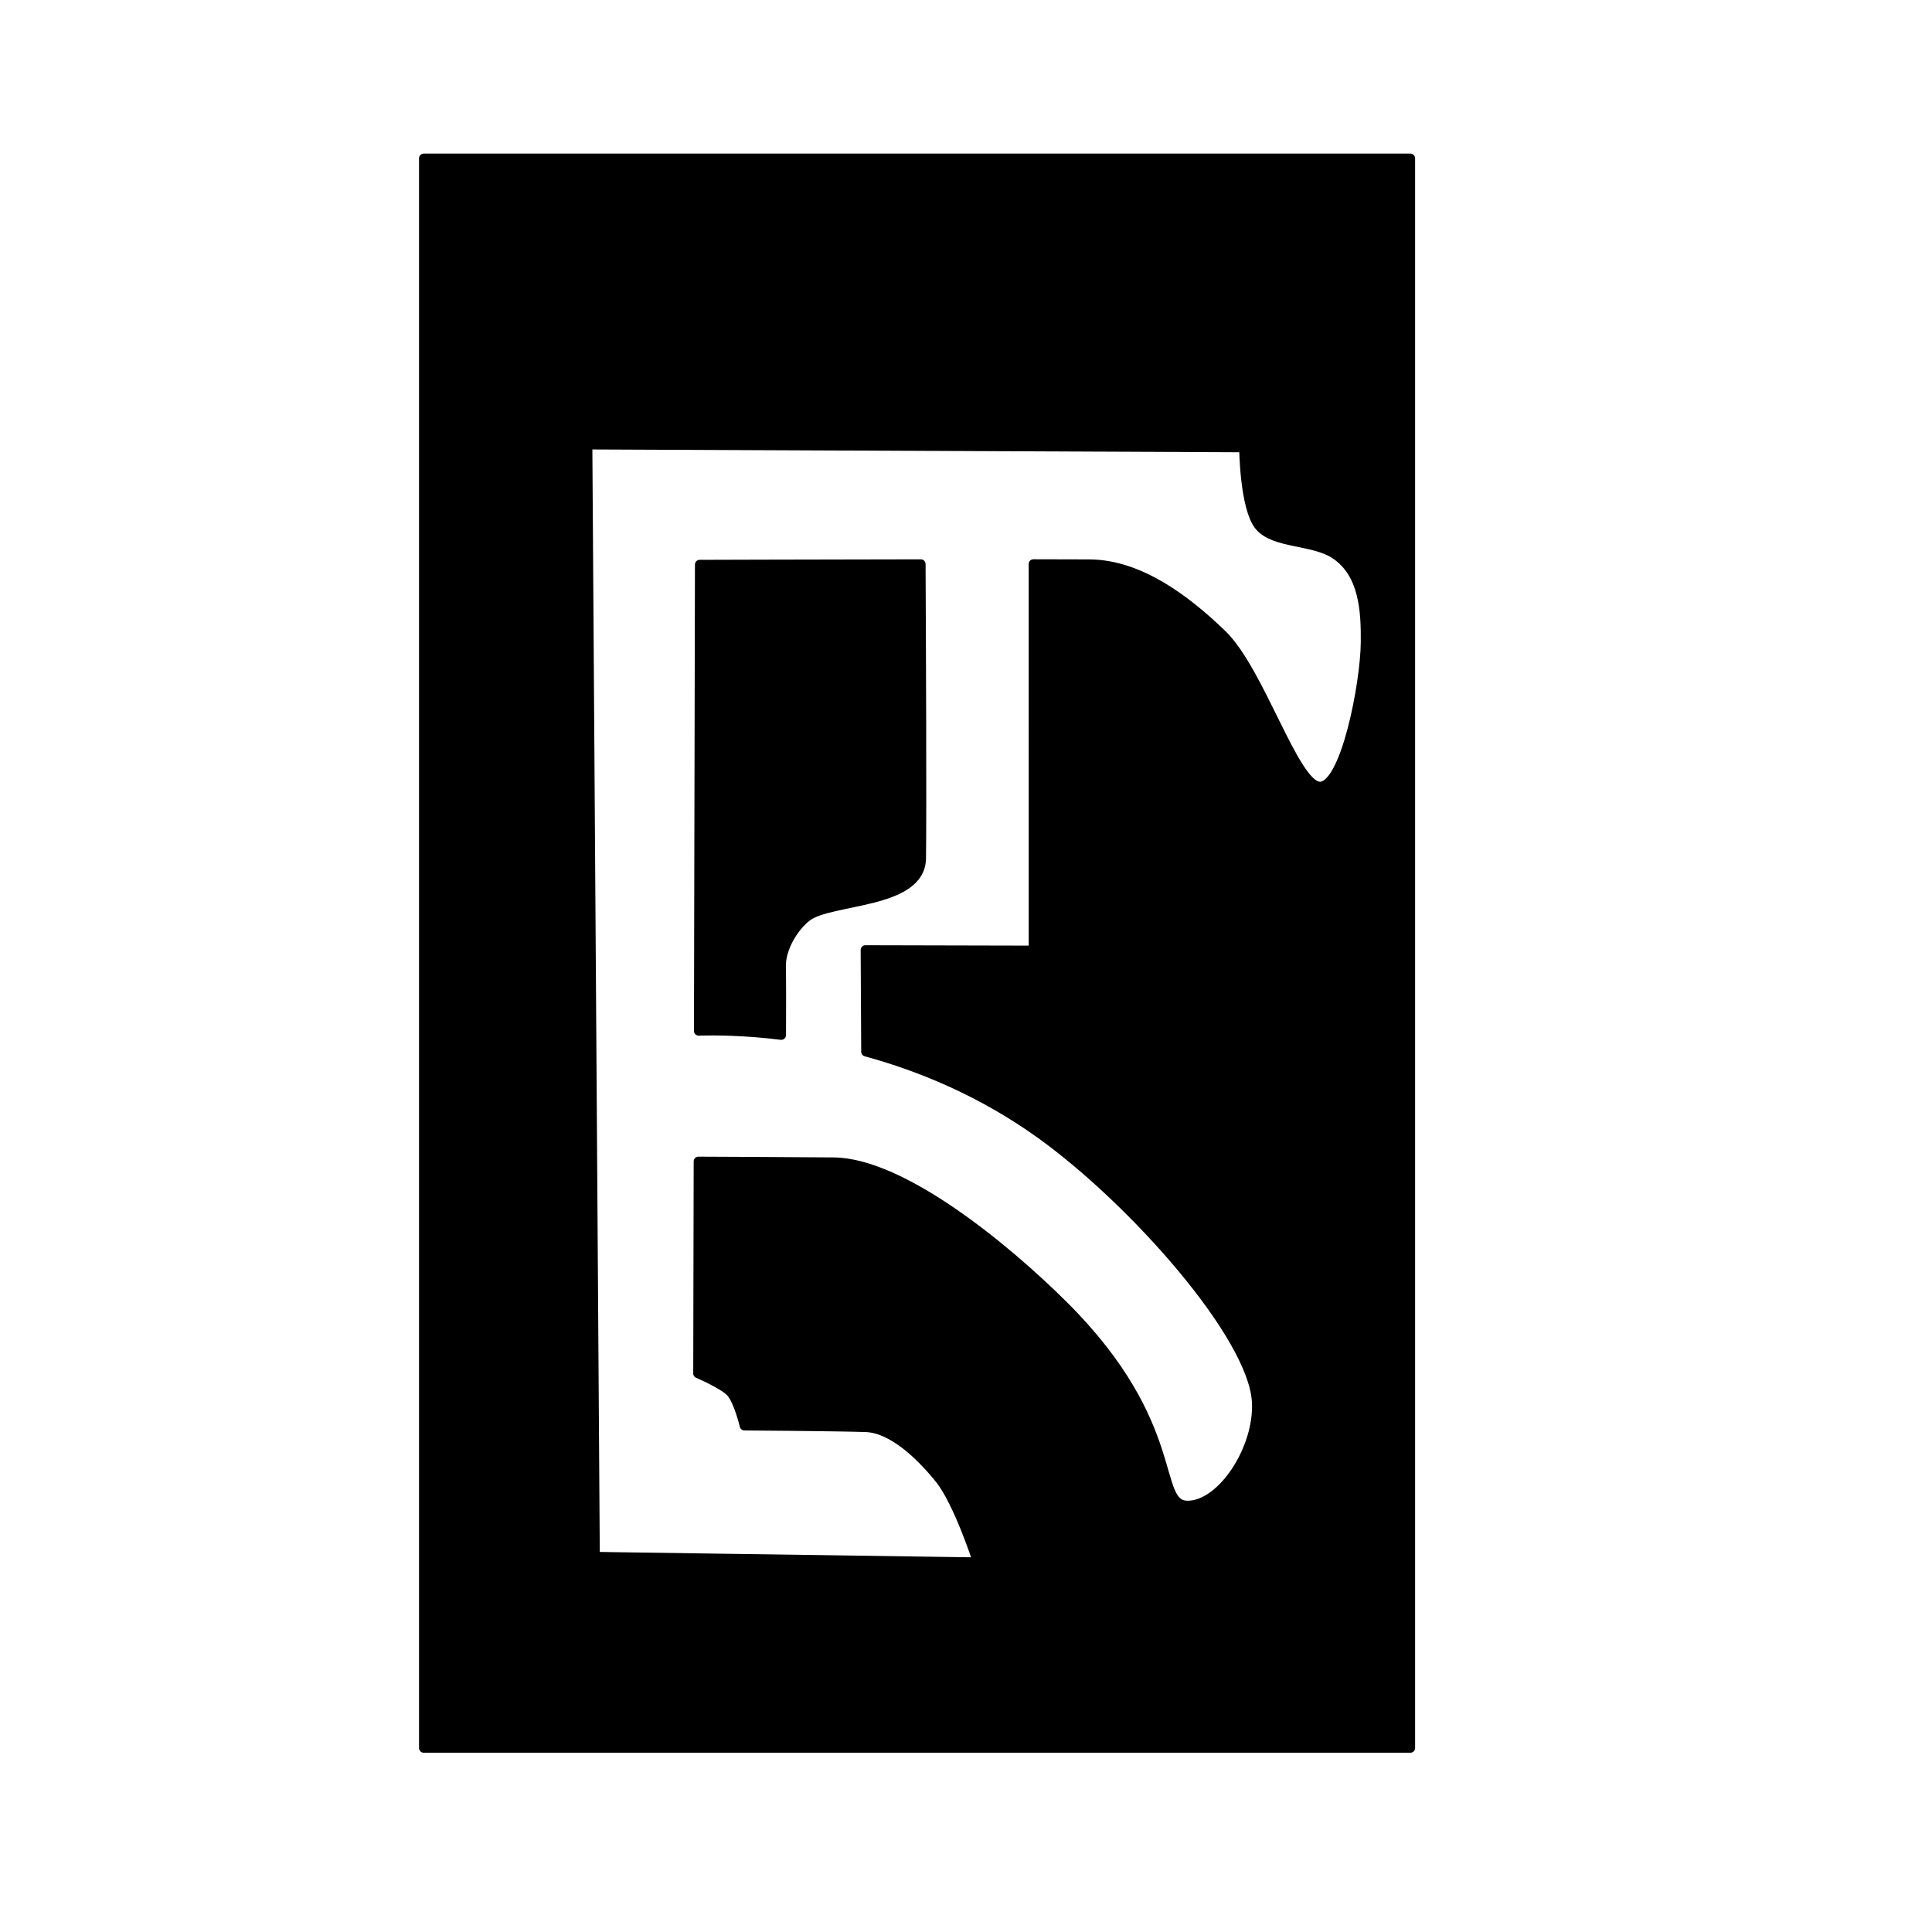 <?xml version="1.0" encoding="UTF-8" standalone="no"?>
<!DOCTYPE svg PUBLIC "-//W3C//DTD SVG 1.1//EN" "http://www.w3.org/Graphics/SVG/1.1/DTD/svg11.dtd">
<svg width="100%" height="100%" viewBox="0 0 2048 2048" version="1.1" xmlns="http://www.w3.org/2000/svg" xmlns:xlink="http://www.w3.org/1999/xlink" xml:space="preserve" xmlns:serif="http://www.serif.com/" style="fill-rule:evenodd;clip-rule:evenodd;stroke-linecap:round;stroke-linejoin:round;stroke-miterlimit:1.5;">
    <g id="レイヤー1">
        <path d="M1495.07,167.822L449.196,167.822L449.196,1852.97L1495.07,1852.97L1495.07,167.822ZM1095.45,597.847C1119.22,597.866 1139.71,597.912 1154.88,597.995C1207.84,598.284 1257.16,635.572 1295.28,672.33C1336.01,711.607 1372.24,833.771 1399.25,833.659C1426.26,833.547 1447.06,724.734 1447.48,681.076C1447.79,648.044 1445.92,607.715 1415.03,587.437C1391.8,572.185 1351.24,576.655 1335.17,557.819C1319.09,538.984 1318.57,474.426 1318.57,474.426L622.903,471.435L630.827,1650.06L1036.38,1655.9C1036.38,1655.9 1015.99,1592.6 996.179,1567.91C976.372,1543.22 946.208,1513.92 917.603,1513.02C883.125,1511.94 789.104,1511.35 789.104,1511.35C789.104,1511.35 782.982,1485.26 774.774,1476.02C767.291,1467.6 739.854,1455.91 739.854,1455.91L740.33,1231.11C774.29,1231.26 841.109,1231.57 883.639,1231.92C956.349,1232.52 1066.21,1322.96 1127.54,1384.01C1255.39,1511.27 1220.95,1595.89 1259.11,1595.82C1295.46,1595.75 1334.97,1535.24 1332.07,1485.72C1327.95,1415.28 1201.29,1272.66 1103.26,1202.24C1040.94,1157.48 976.052,1130.73 917.907,1114.88L917.341,1006.98L1095.47,1007.4L1095.45,597.847ZM976.145,597.91C976.555,680.721 977.304,856.122 976.609,909.781C975.97,959.038 880.099,952.657 855.341,971.837C841.422,982.619 827.613,1004.99 828.06,1024.86C828.392,1039.64 828.336,1070.84 828.207,1097.27C789.506,1092.51 758.654,1092.3 740.623,1092.84L741.67,598.44C741.67,598.44 861.409,598.07 976.145,597.91Z" style="stroke:black;stroke-width:10px;"/>
    </g>
</svg>

